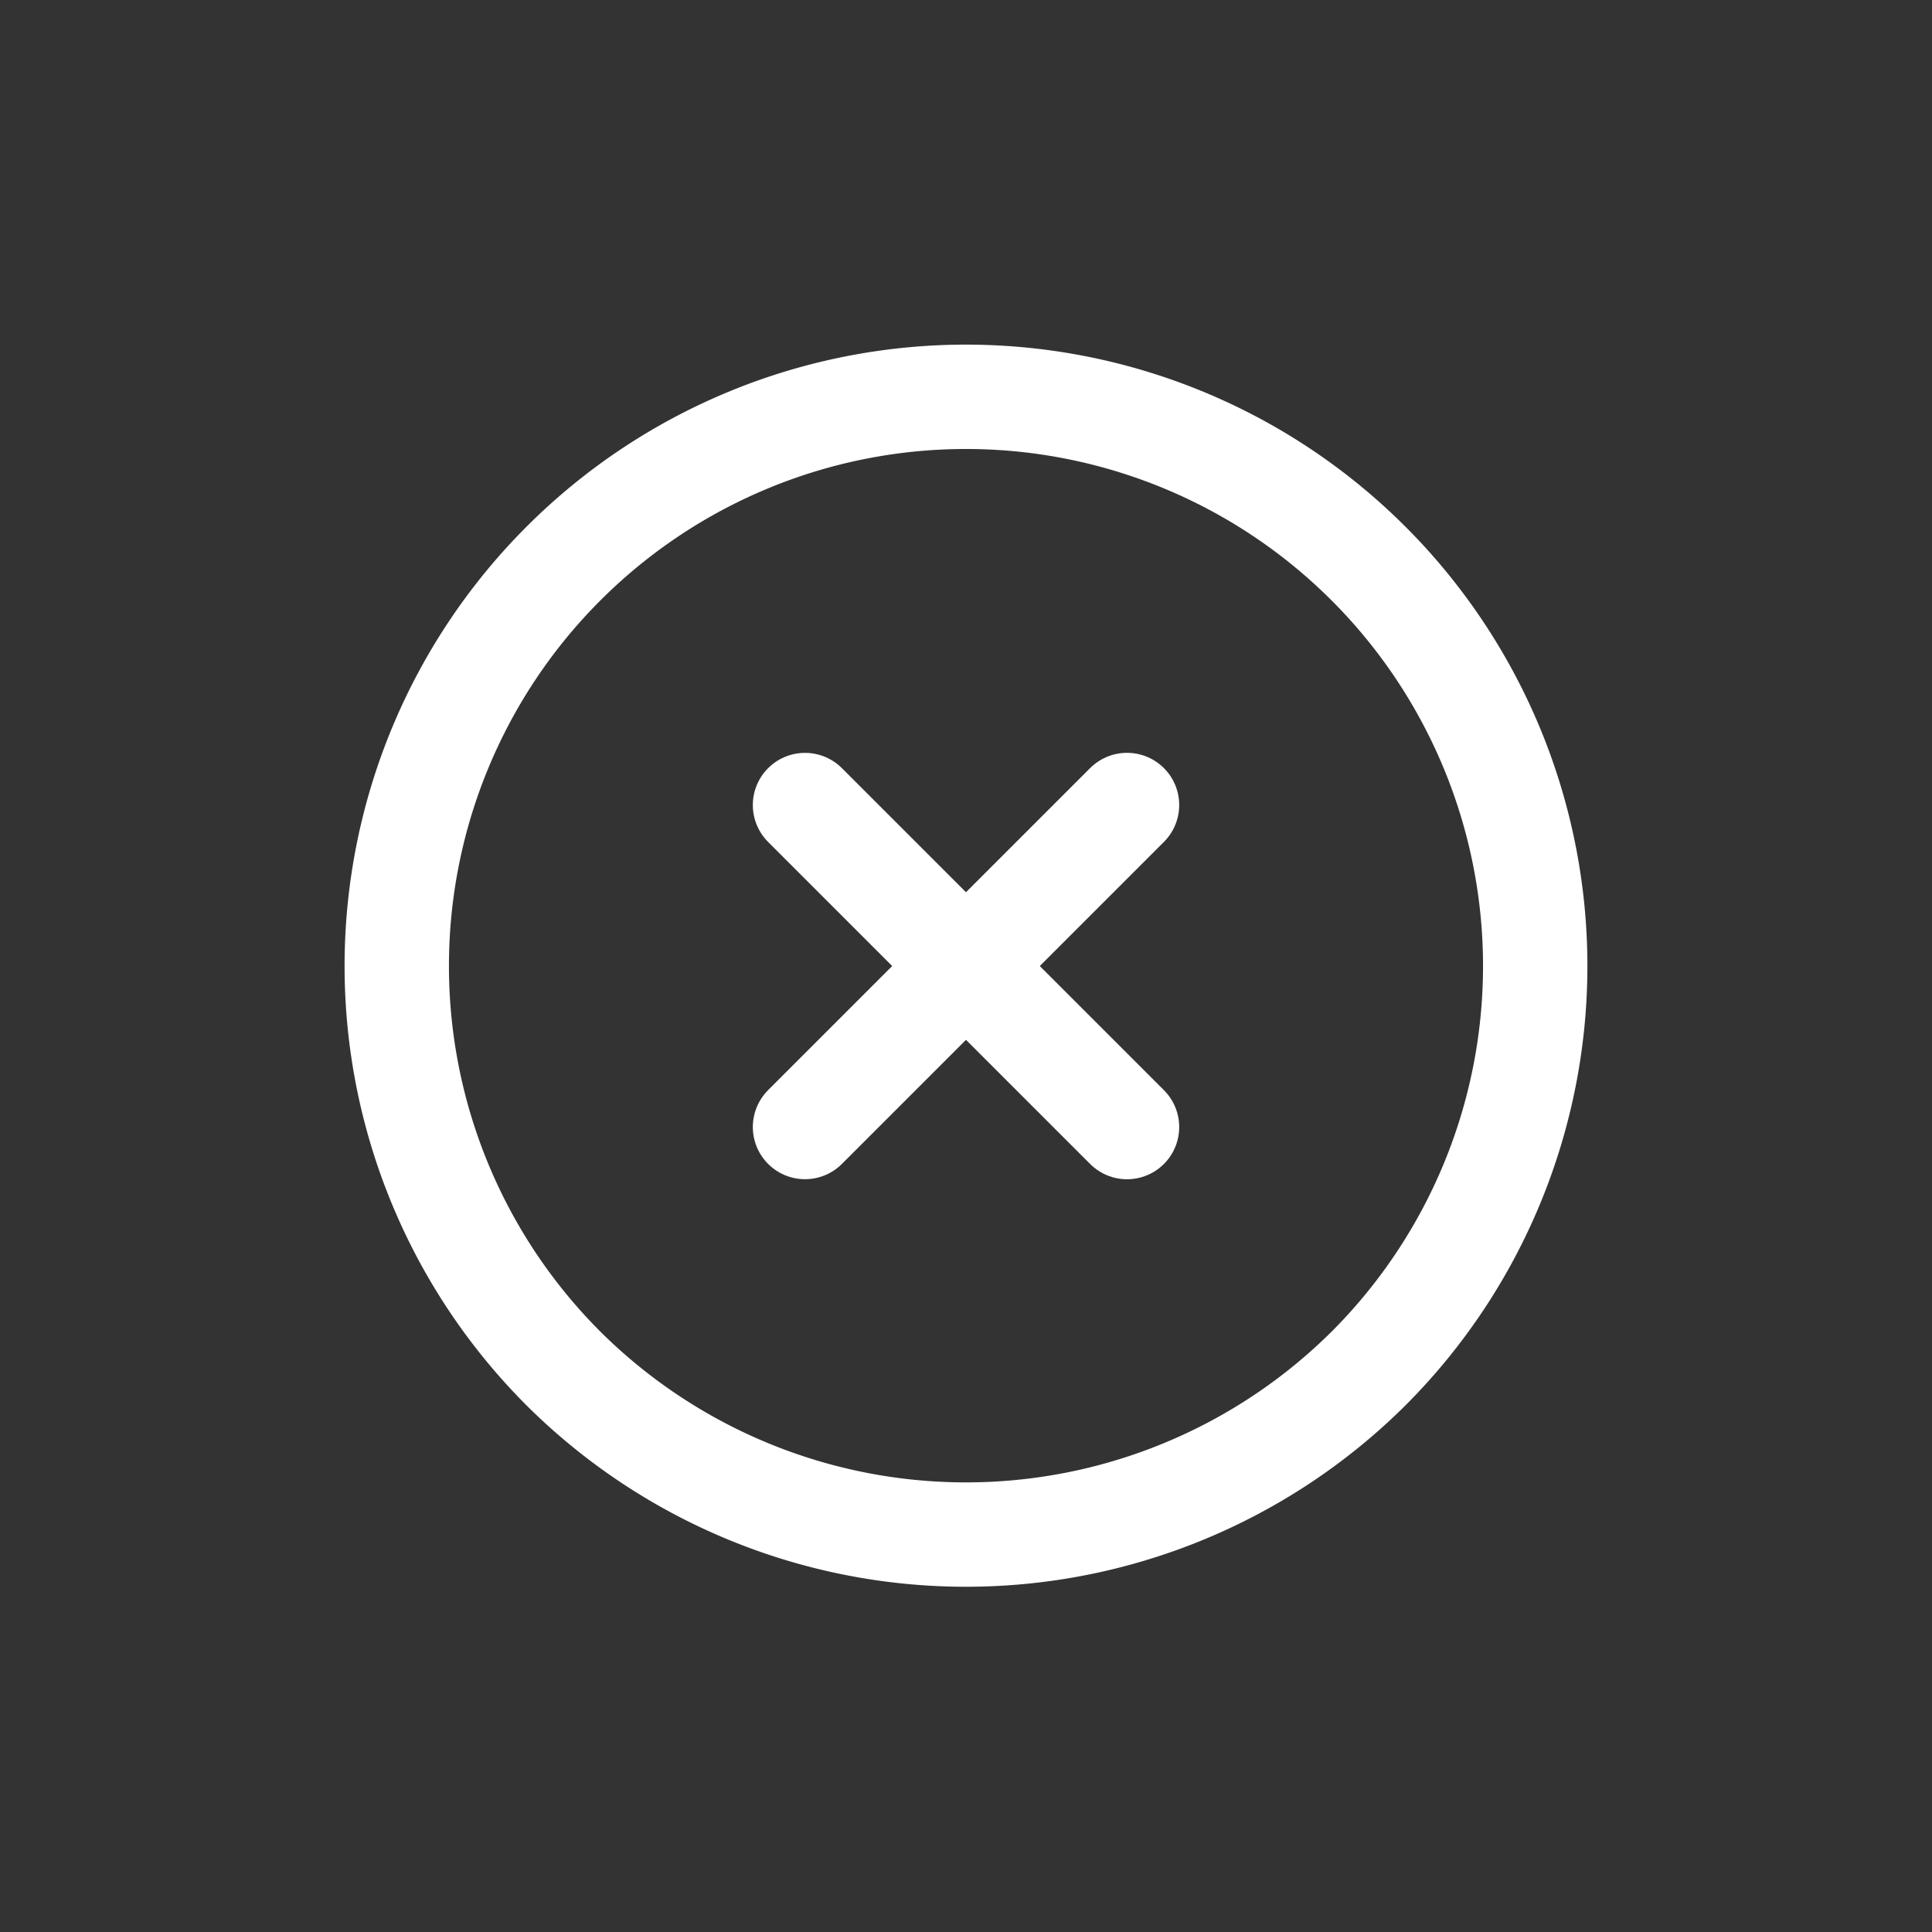 <svg xmlns="http://www.w3.org/2000/svg" width="27.767" height="27.767" viewBox="0 0 27.767 27.767">
  <rect x="0" y="0" width="27.767" height="27.767" fill="#333333" stroke="none"/>
  <g id="vuesax_linear_add-circle" data-name="vuesax/linear/add-circle" transform="translate(0 13.884) rotate(-45)">
    <g id="add-circle">
      <path id="Vector" d="M8.181,16.362A8.181,8.181,0,1,0,0,8.181,8.205,8.205,0,0,0,8.181,16.362Z" transform="translate(1.636 1.636)" fill="none" stroke="#fff" stroke-linecap="round" stroke-linejoin="round" stroke-width="1.5"/>
      <path id="Vector-2" data-name="Vector" d="M0,0H6.545" transform="translate(6.545 9.817)" fill="none" stroke="#fff" stroke-linecap="round" stroke-linejoin="round" stroke-width="1.5"/>
      <path id="Vector-3" data-name="Vector" d="M0,6.545V0" transform="translate(9.817 6.545)" fill="none" stroke="#fff" stroke-linecap="round" stroke-linejoin="round" stroke-width="1.5"/>
      <path id="Vector-4" data-name="Vector" d="M0,0H19.634V19.634H0Z" fill="none" opacity="0"/>
    </g>
  </g>
</svg>
